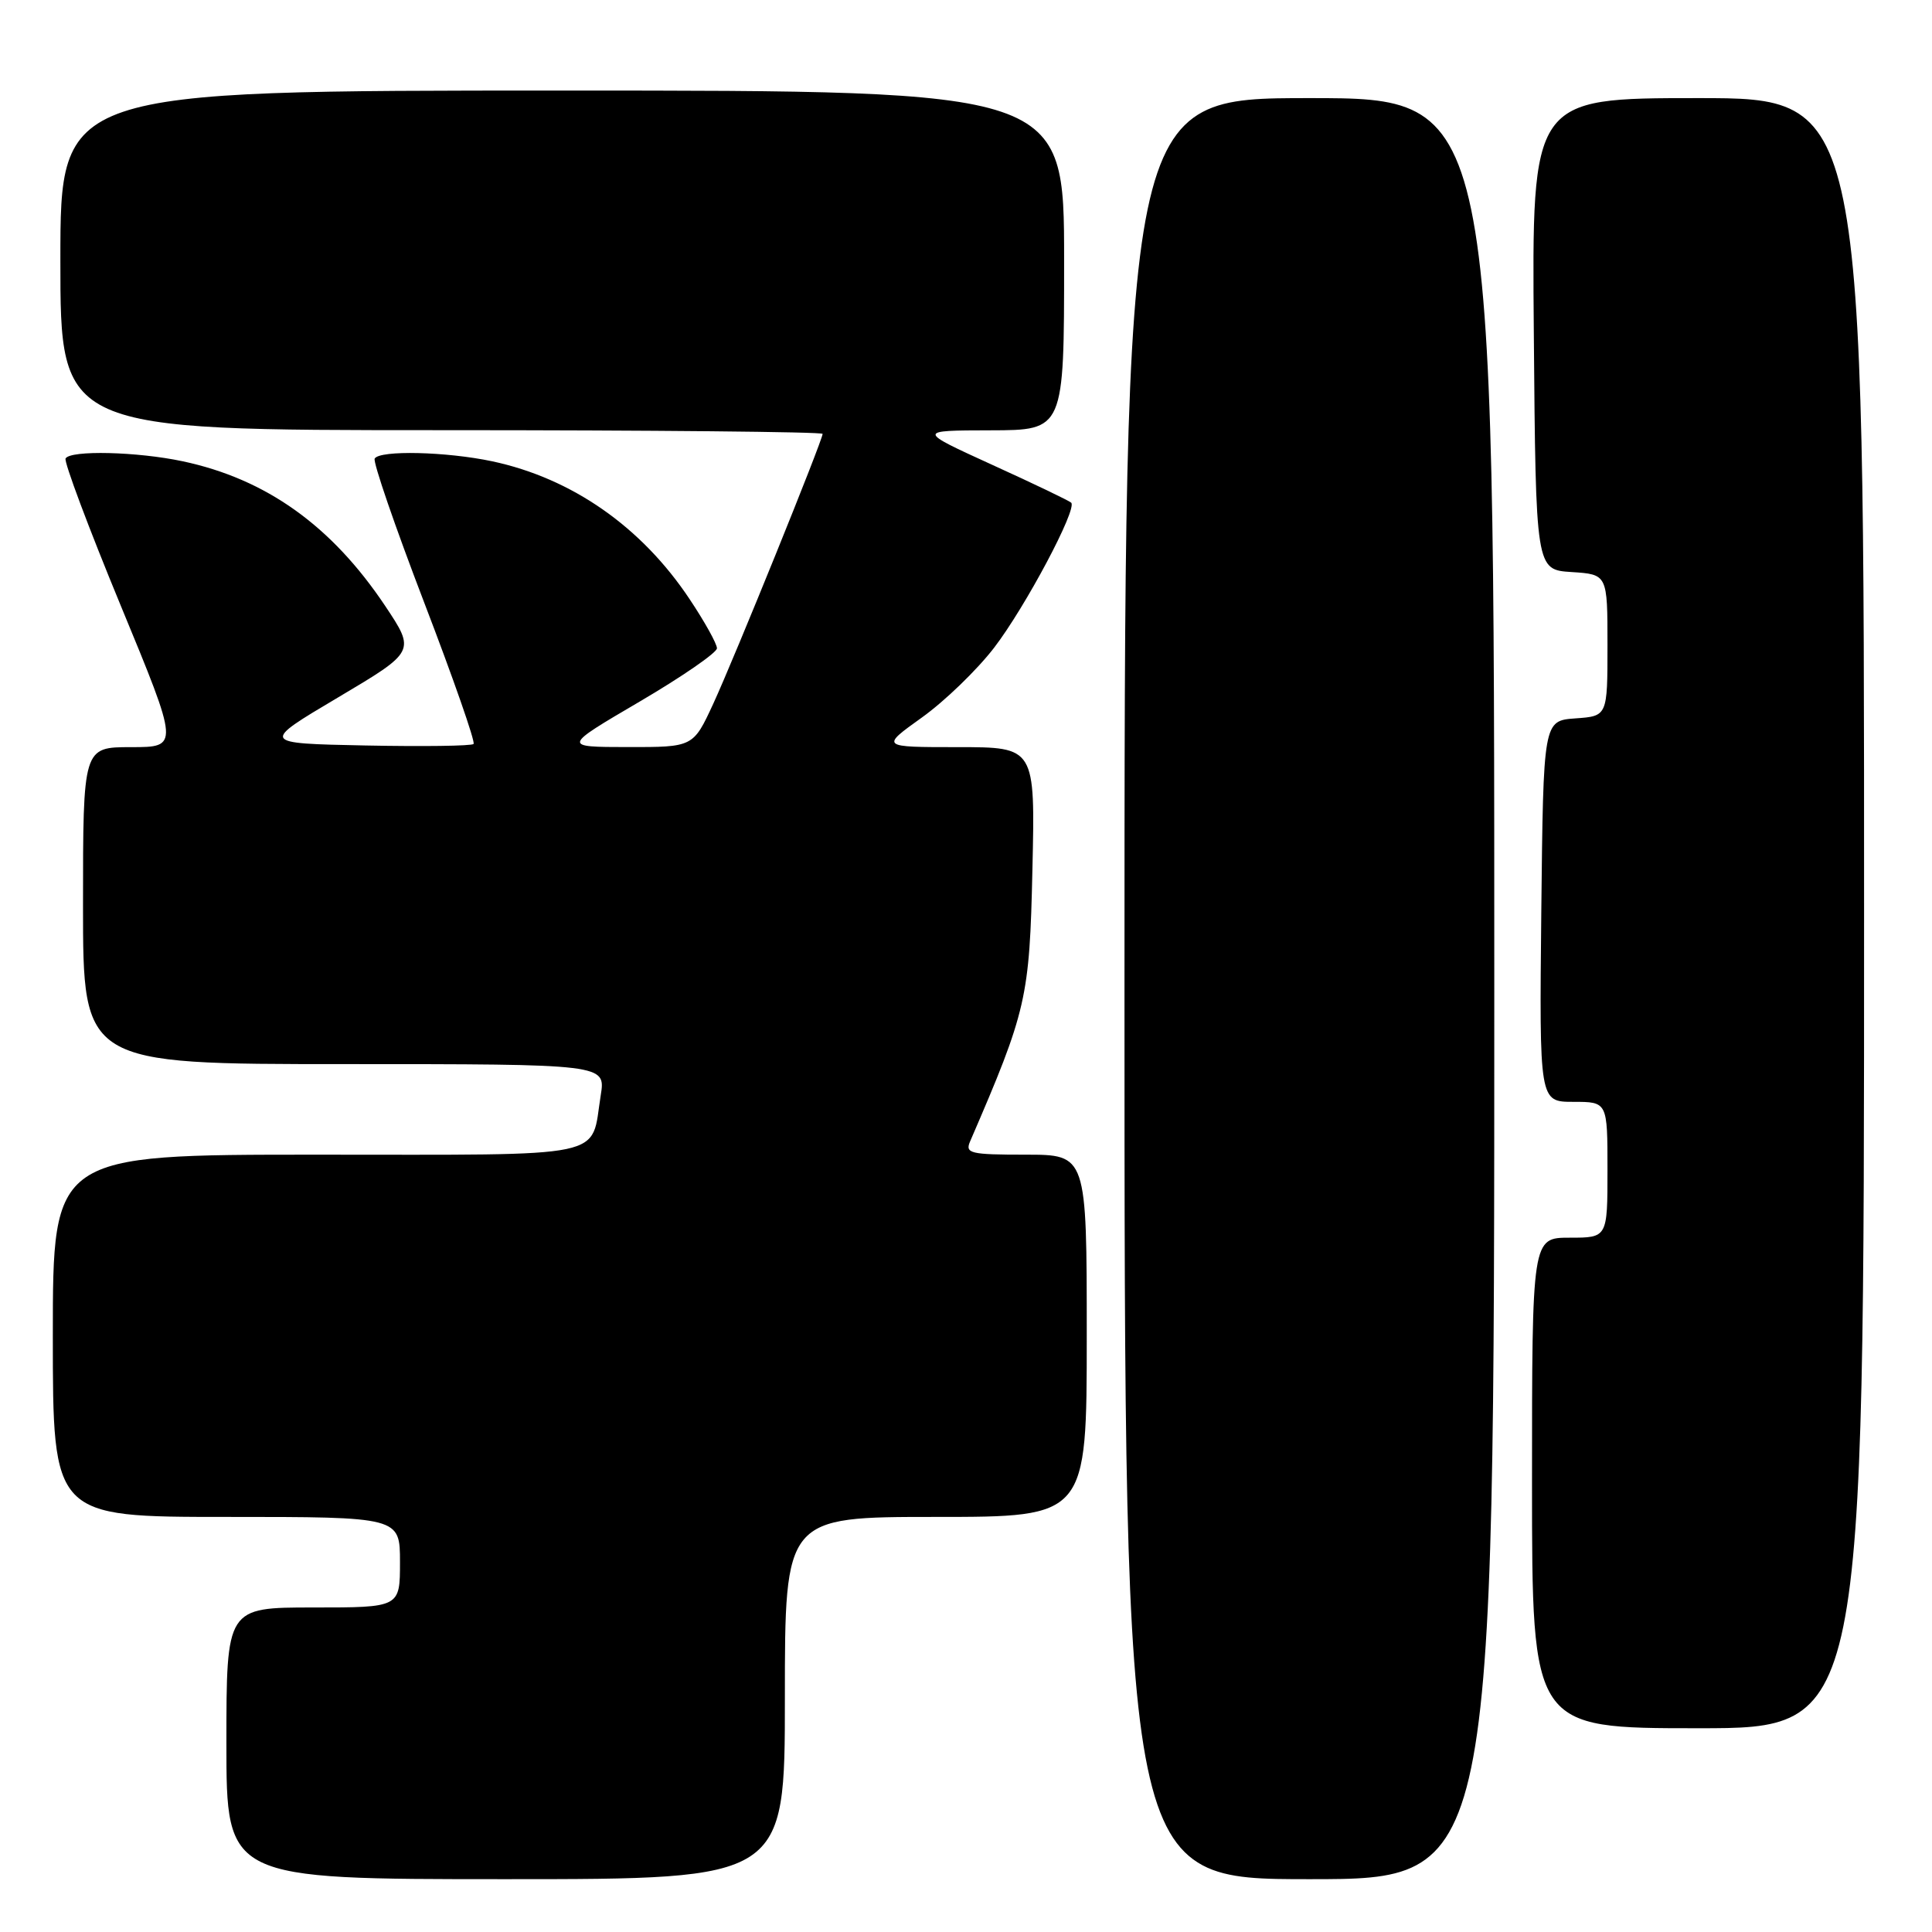 <?xml version="1.0" encoding="UTF-8" standalone="no"?>
<!DOCTYPE svg PUBLIC "-//W3C//DTD SVG 1.1//EN" "http://www.w3.org/Graphics/SVG/1.1/DTD/svg11.dtd" >
<svg xmlns="http://www.w3.org/2000/svg" xmlns:xlink="http://www.w3.org/1999/xlink" version="1.1" viewBox="0 0 256 256">
 <g >
 <path fill="currentColor"
d=" M 104.00 225.00 C 104.00 201.00 104.00 201.00 124.00 201.00 C 144.00 201.00 144.00 201.00 144.00 177.00 C 144.00 153.00 144.00 153.00 135.89 153.00 C 128.55 153.00 127.86 152.83 128.54 151.25 C 136.05 133.88 136.42 132.25 136.80 115.25 C 137.17 99.00 137.17 99.00 126.92 99.00 C 116.67 99.00 116.67 99.00 122.16 95.07 C 125.18 92.91 129.48 88.75 131.73 85.82 C 135.87 80.42 142.77 67.44 141.94 66.61 C 141.69 66.36 136.99 64.10 131.49 61.60 C 121.50 57.04 121.50 57.04 131.25 57.02 C 141.00 57.00 141.00 57.00 141.00 34.50 C 141.00 12.00 141.00 12.00 74.50 12.00 C 8.00 12.00 8.00 12.00 8.00 34.50 C 8.00 57.00 8.00 57.00 58.50 57.00 C 86.28 57.00 109.00 57.22 109.00 57.49 C 109.00 58.33 97.29 87.23 94.51 93.25 C 91.85 99.00 91.85 99.00 83.18 98.99 C 74.50 98.98 74.50 98.98 84.75 92.97 C 90.39 89.66 95.00 86.48 95.00 85.90 C 95.00 85.31 93.38 82.39 91.39 79.41 C 85.03 69.83 75.79 63.37 65.20 61.12 C 59.14 59.84 50.34 59.63 49.65 60.76 C 49.39 61.18 52.34 69.75 56.20 79.82 C 60.06 89.88 63.01 98.32 62.75 98.58 C 62.49 98.85 56.03 98.93 48.40 98.78 C 34.53 98.50 34.53 98.50 44.80 92.41 C 55.06 86.32 55.06 86.32 51.02 80.26 C 43.93 69.66 35.27 63.47 24.20 61.12 C 18.17 59.84 9.33 59.63 8.69 60.75 C 8.45 61.16 11.74 69.94 16.00 80.25 C 23.75 99.00 23.75 99.00 17.37 99.00 C 11.00 99.00 11.00 99.00 11.00 120.00 C 11.00 141.00 11.00 141.00 45.63 141.00 C 80.26 141.00 80.26 141.00 79.60 145.13 C 78.23 153.64 81.31 153.00 41.96 153.00 C 7.00 153.00 7.00 153.00 7.00 177.00 C 7.00 201.00 7.00 201.00 30.00 201.00 C 53.00 201.00 53.00 201.00 53.00 207.00 C 53.00 213.00 53.00 213.00 41.50 213.00 C 30.00 213.00 30.00 213.00 30.00 231.00 C 30.00 249.00 30.00 249.00 67.00 249.00 C 104.00 249.00 104.00 249.00 104.00 225.00 Z  M 198.00 131.00 C 198.00 13.00 198.00 13.00 173.50 13.00 C 149.00 13.00 149.00 13.00 149.00 131.00 C 149.00 249.00 149.00 249.00 173.50 249.00 C 198.00 249.00 198.00 249.00 198.00 131.00 Z  M 247.00 121.00 C 247.00 13.00 247.00 13.00 224.99 13.00 C 202.97 13.00 202.97 13.00 203.24 44.25 C 203.50 75.50 203.50 75.50 208.25 75.80 C 213.00 76.11 213.00 76.11 213.00 85.50 C 213.00 94.89 213.00 94.89 208.75 95.19 C 204.50 95.50 204.50 95.50 204.23 120.75 C 203.97 146.00 203.97 146.00 208.48 146.00 C 213.00 146.00 213.00 146.00 213.00 155.00 C 213.00 164.00 213.00 164.00 208.00 164.00 C 203.00 164.00 203.00 164.00 203.00 196.50 C 203.00 229.00 203.00 229.00 225.00 229.00 C 247.00 229.00 247.00 229.00 247.00 121.00 Z "/>
</g>
</svg>